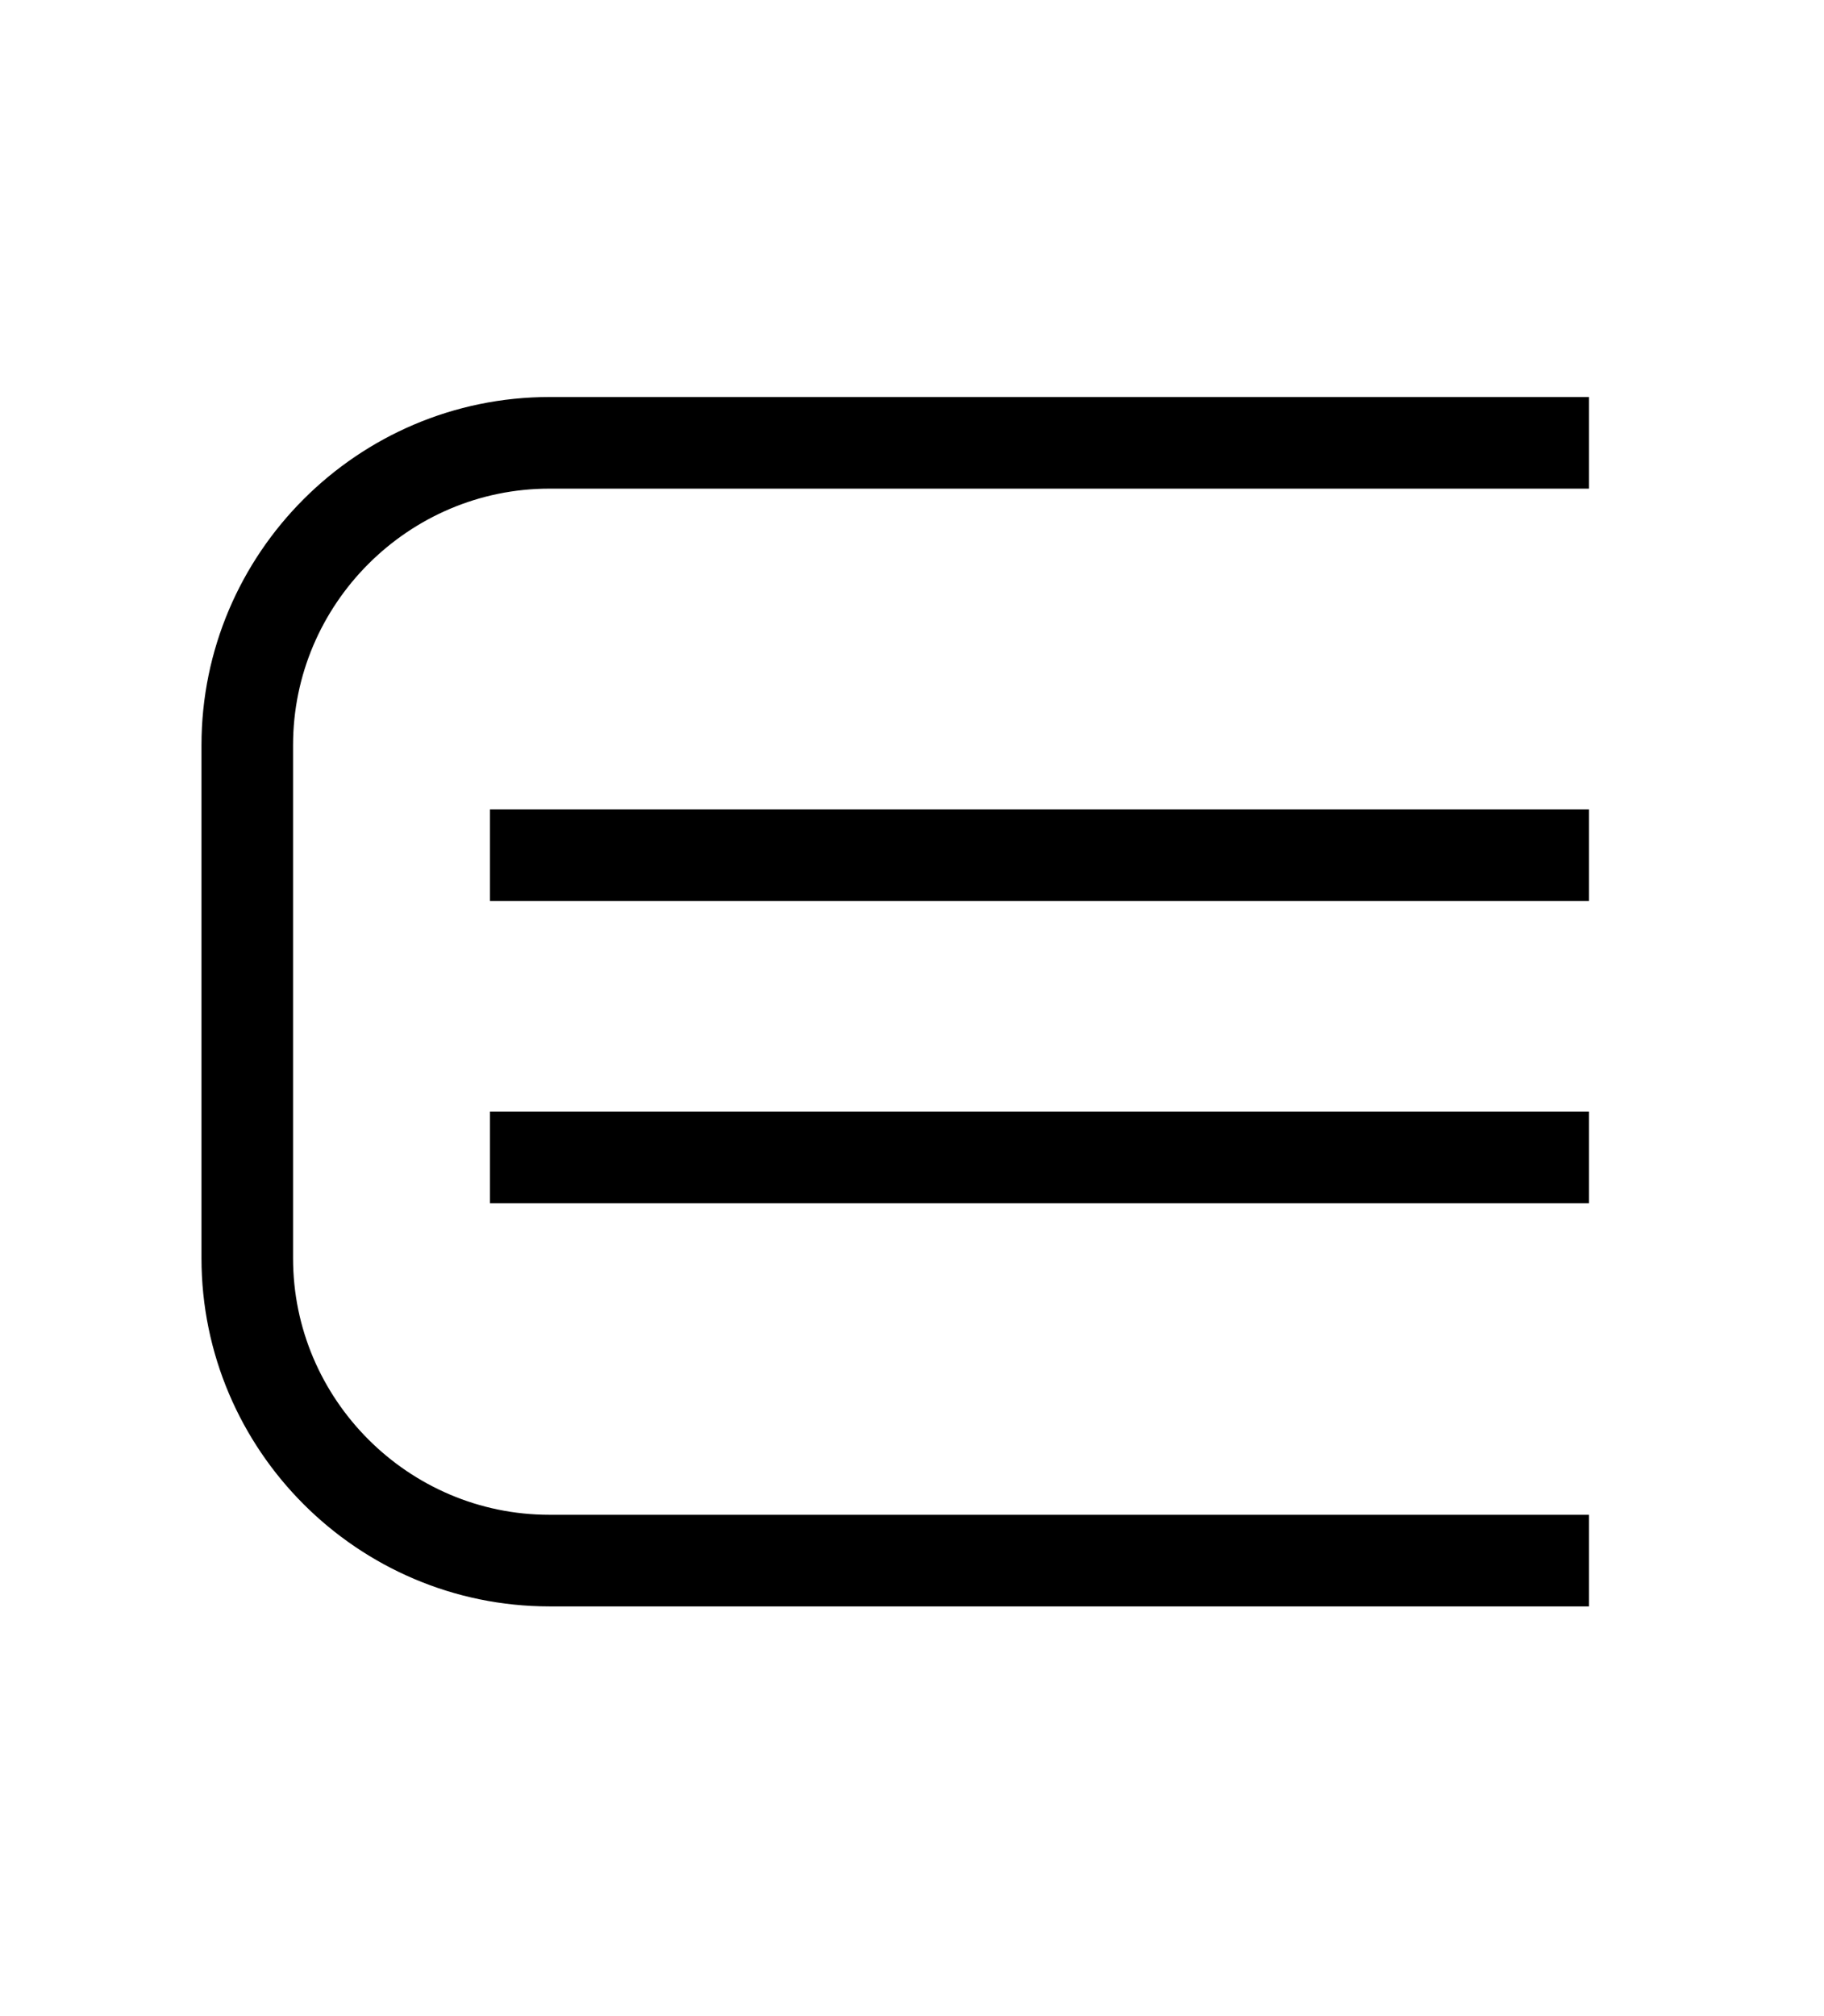 <?xml version="1.0" encoding="utf-8"?>
<!-- Generator: Adobe Illustrator 22.0.0, SVG Export Plug-In . SVG Version: 6.00 Build 0)  -->
<svg version="1.1" xmlns="http://www.w3.org/2000/svg" xmlns:xlink="http://www.w3.org/1999/xlink" x="0px" y="0px"
	 viewBox="0 0 119.5 132" style="enable-background:new 0 0 119.5 132;" xml:space="preserve">
<style type="text/css">
	.st0{fill:none;stroke:#000000;stroke-width:6;stroke-miterlimit:10;}
	.st1{display:none;}
	.st2{display:inline;}
	.st3{fill:none;stroke:#FFFFFF;stroke-width:6;stroke-miterlimit:10;}
</style>
<g id="Capa_3">
	<g id="Capa_4">
		<path class="st0" d="M104.1,29H36c-10.9,0-19.8,8.9-19.8,19.8v33.6c0,10.9,8.9,19.8,19.8,19.8h68.1"/>
		<g>
			<path class="st0" d="M104.1,75.8c-66.4,0-67.3,0-72,0"/>
		</g>
		<g>
			<path class="st0" d="M104.1,56c-66.4,0-67.3,0-72,0"/>
		</g>
	</g>
</g>
<g id="Capa_3_copia" class="st1">
	<g id="Capa_5" class="st2">
		<path class="st3" d="M104.1,29H36c-10.9,0-19.8,8.9-19.8,19.8v33.6c0,10.9,8.9,19.8,19.8,19.8h68.1"/>
		<g>
			<path class="st3" d="M104.1,75.8c-66.4,0-67.3,0-72,0"/>
		</g>
		<g>
			<path class="st3" d="M104.1,56c-66.4,0-67.3,0-72,0"/>
		</g>
	</g>
</g>
</svg>
